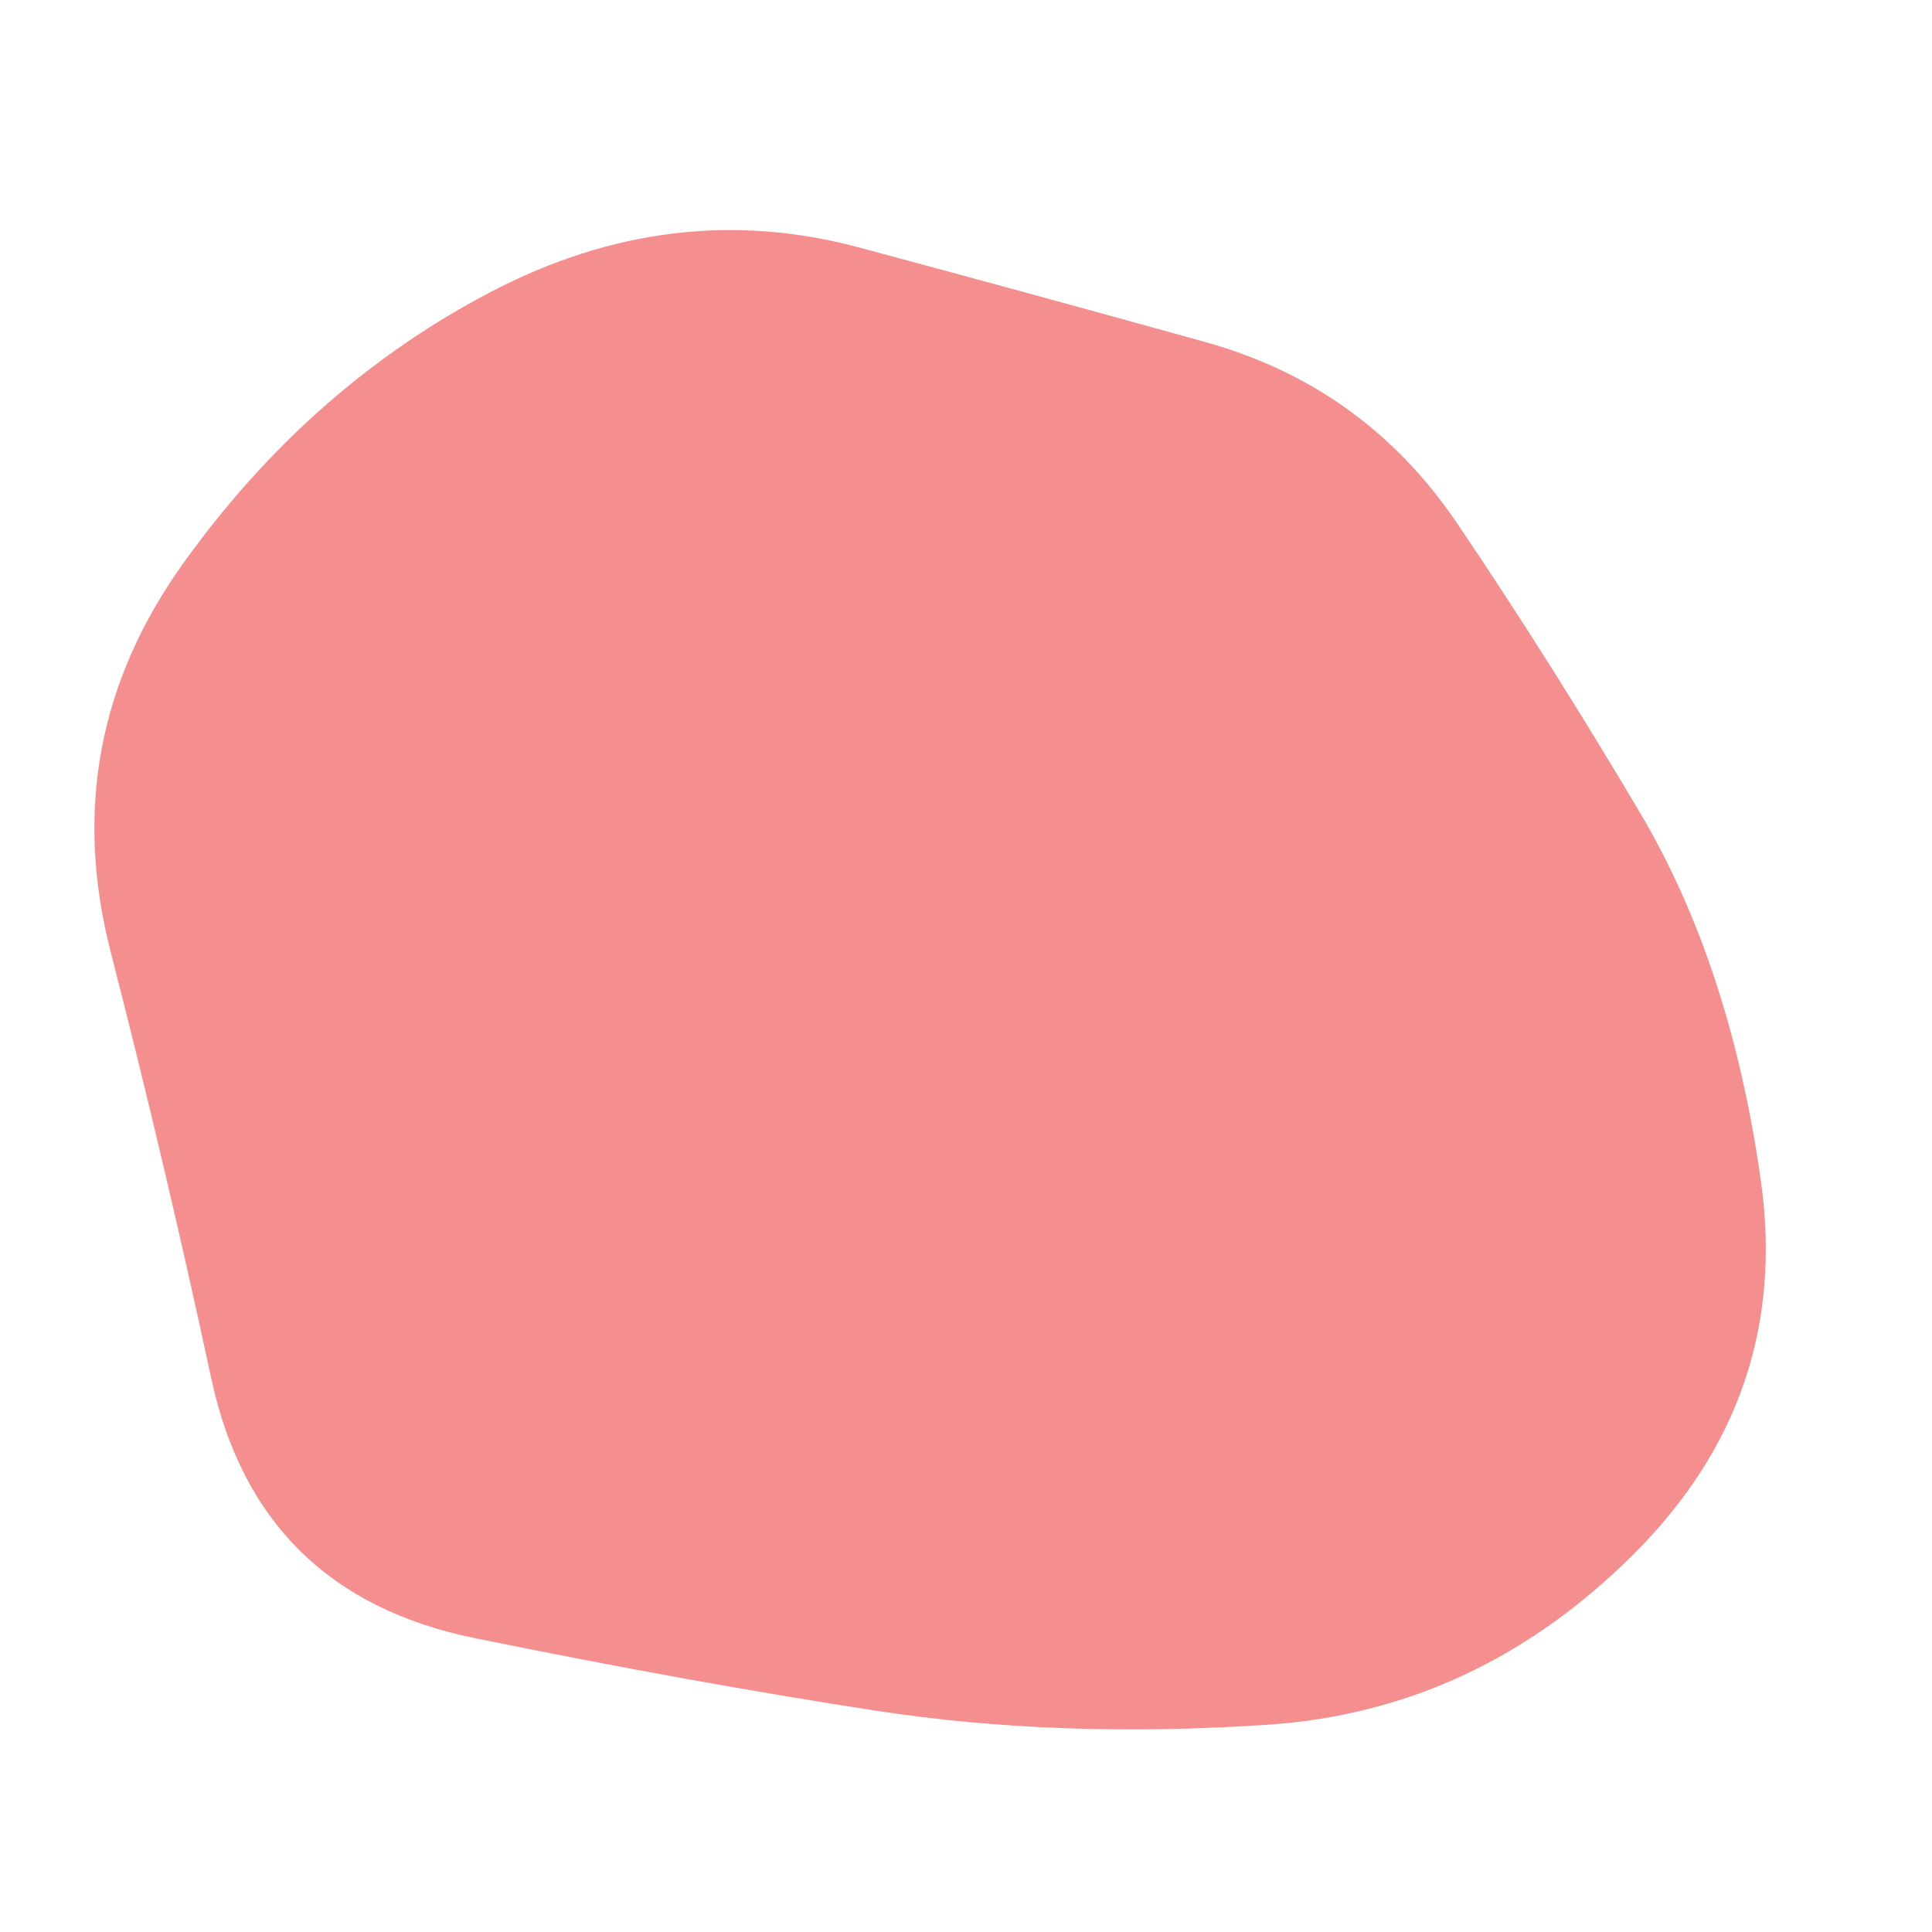<svg id="10015.io" viewBox="0 0 480 480" xmlns="http://www.w3.org/2000/svg" xmlns:xlink="http://www.w3.org/1999/xlink" >
	<path fill="#f58e8e" d="M437.5,293.5Q445,347,406,386Q367,425,315,428.5Q263,432,217.5,425Q172,418,118,407Q64,396,52.5,342.5Q41,289,27.5,236.5Q14,184,45.5,140Q77,96,122,72.5Q167,49,213.5,61.5Q260,74,299.5,85Q339,96,362,130Q385,164,407.5,202Q430,240,437.5,293.5Z" />
</svg>